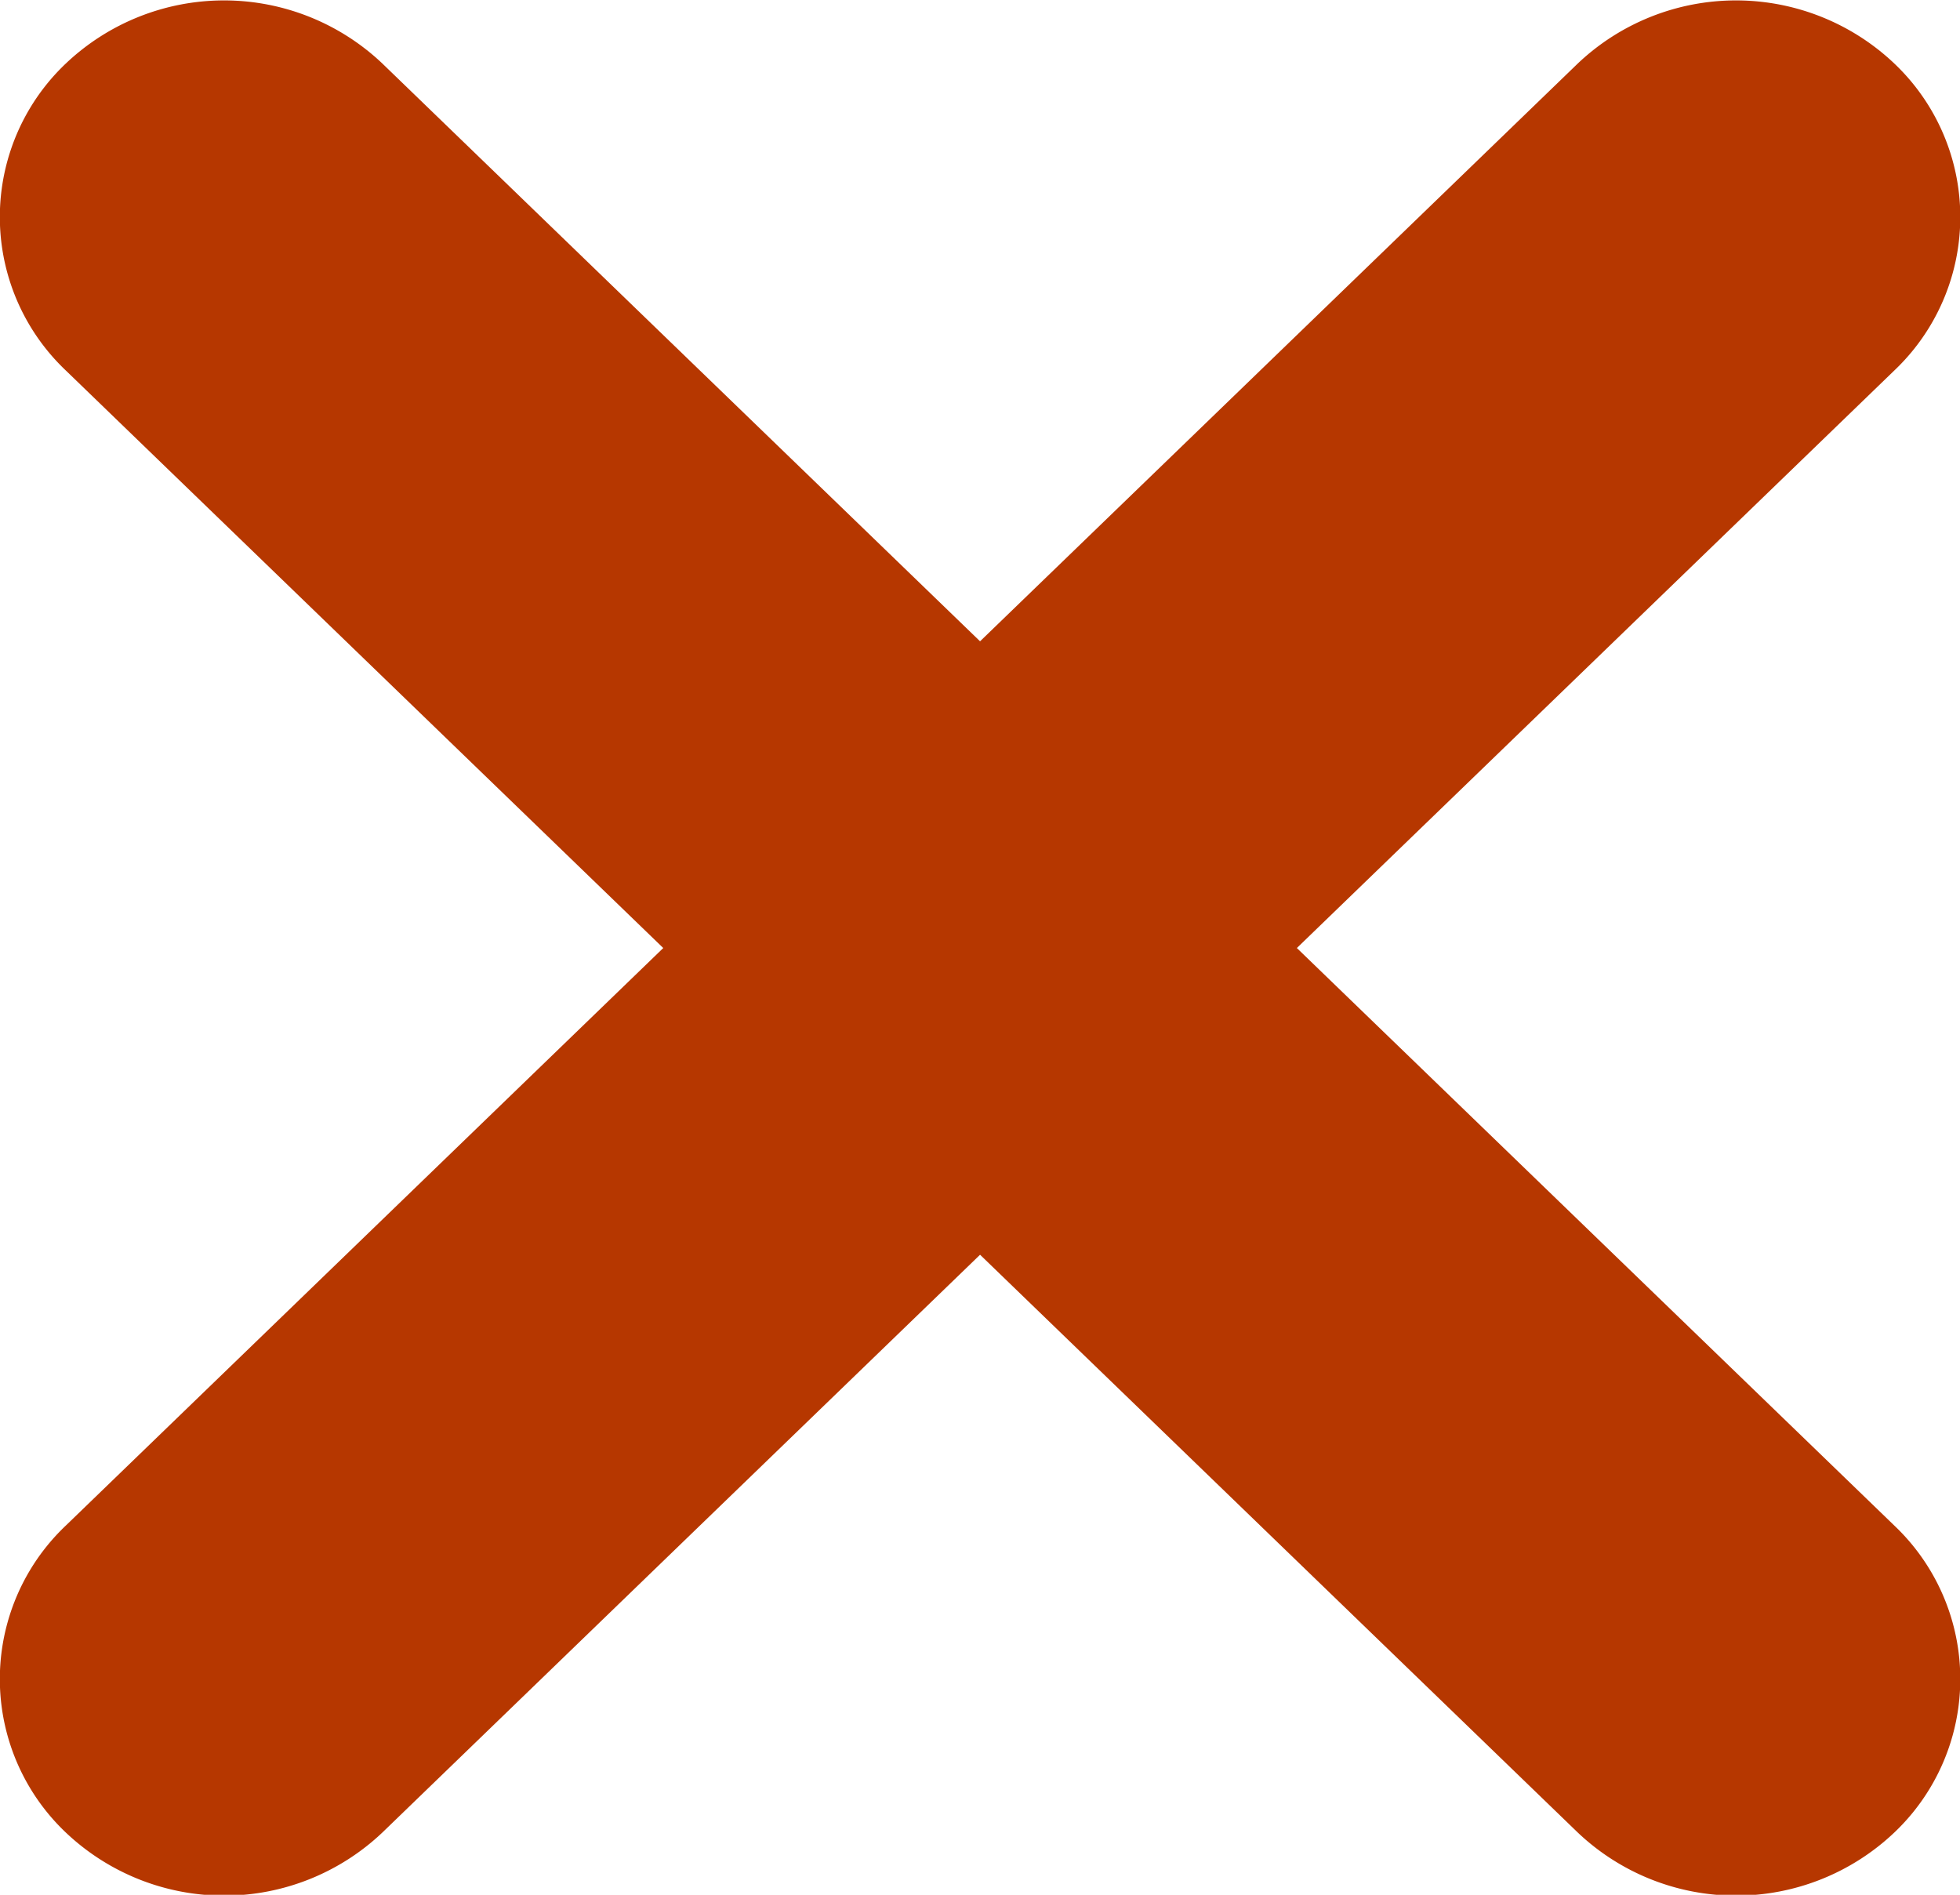 <svg xmlns="http://www.w3.org/2000/svg" width="15.337" height="14.826" viewBox="0 0 15.337 14.826"><defs><style>.a{fill:#b63700;}</style></defs><path class="a" d="M219.37,2302.4l4.676-4.52a1.655,1.655,0,0,0,0-2.4,1.8,1.8,0,0,0-2.479,0l-4.676,4.52-4.676-4.52a1.8,1.8,0,0,0-2.479,0,1.655,1.655,0,0,0,0,2.4l4.676,4.52-4.676,4.52a1.655,1.655,0,0,0,0,2.4,1.8,1.8,0,0,0,2.479,0l4.676-4.52,4.676,4.52a1.8,1.8,0,0,0,2.479,0,1.655,1.655,0,0,0,0-2.4Z" transform="translate(-209.222 -2294.982)"/></svg>